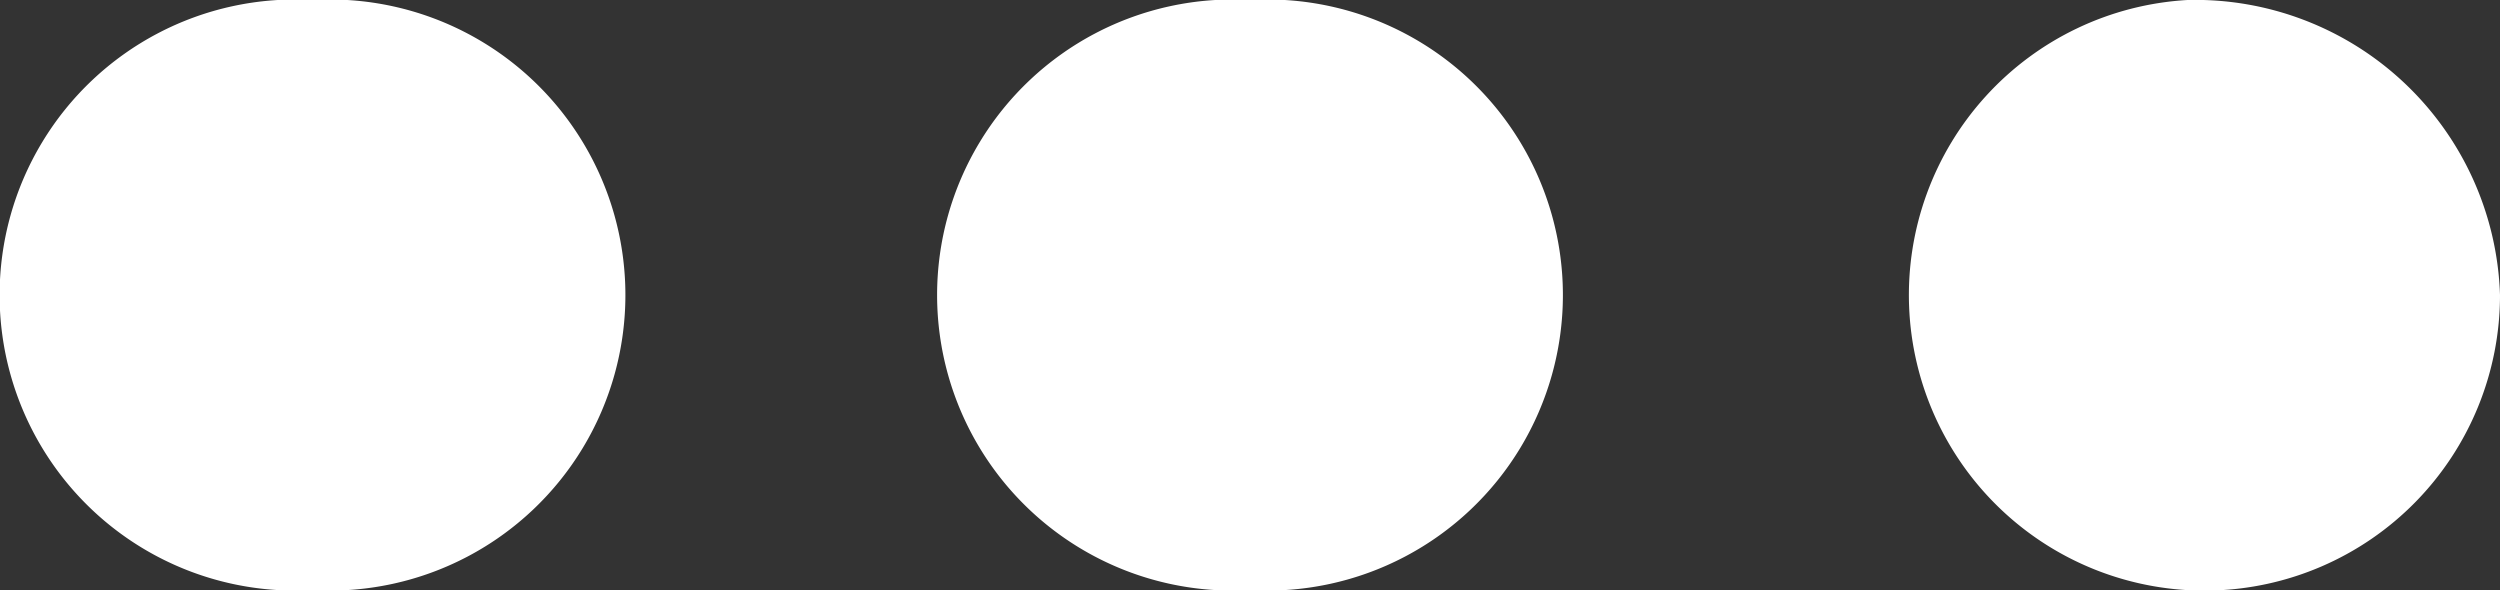 <svg xmlns="http://www.w3.org/2000/svg" width="27" height="6.373" viewBox="0 0 27 6.373">
  <rect x="0" y="0" width="27" height="6.373" fill="#333333" stroke="none"/>
  <g id="ellipsis" transform="translate(0 -153)">
    <g id="keyboard-control" transform="translate(0 153)">
      <path id="Path_33" data-name="Path 33" d="M3.375,153a3.192,3.192,0,1,0,0,6.373,3.192,3.192,0,1,0,0-6.373Zm20.25,0A3.192,3.192,0,1,0,27,156.186,3.294,3.294,0,0,0,23.625,153ZM13.5,153a3.192,3.192,0,1,0,0,6.373,3.192,3.192,0,1,0,0-6.373Z" transform="translate(0 -153)" fill="#fff"/>
    </g>
  </g>
</svg>

